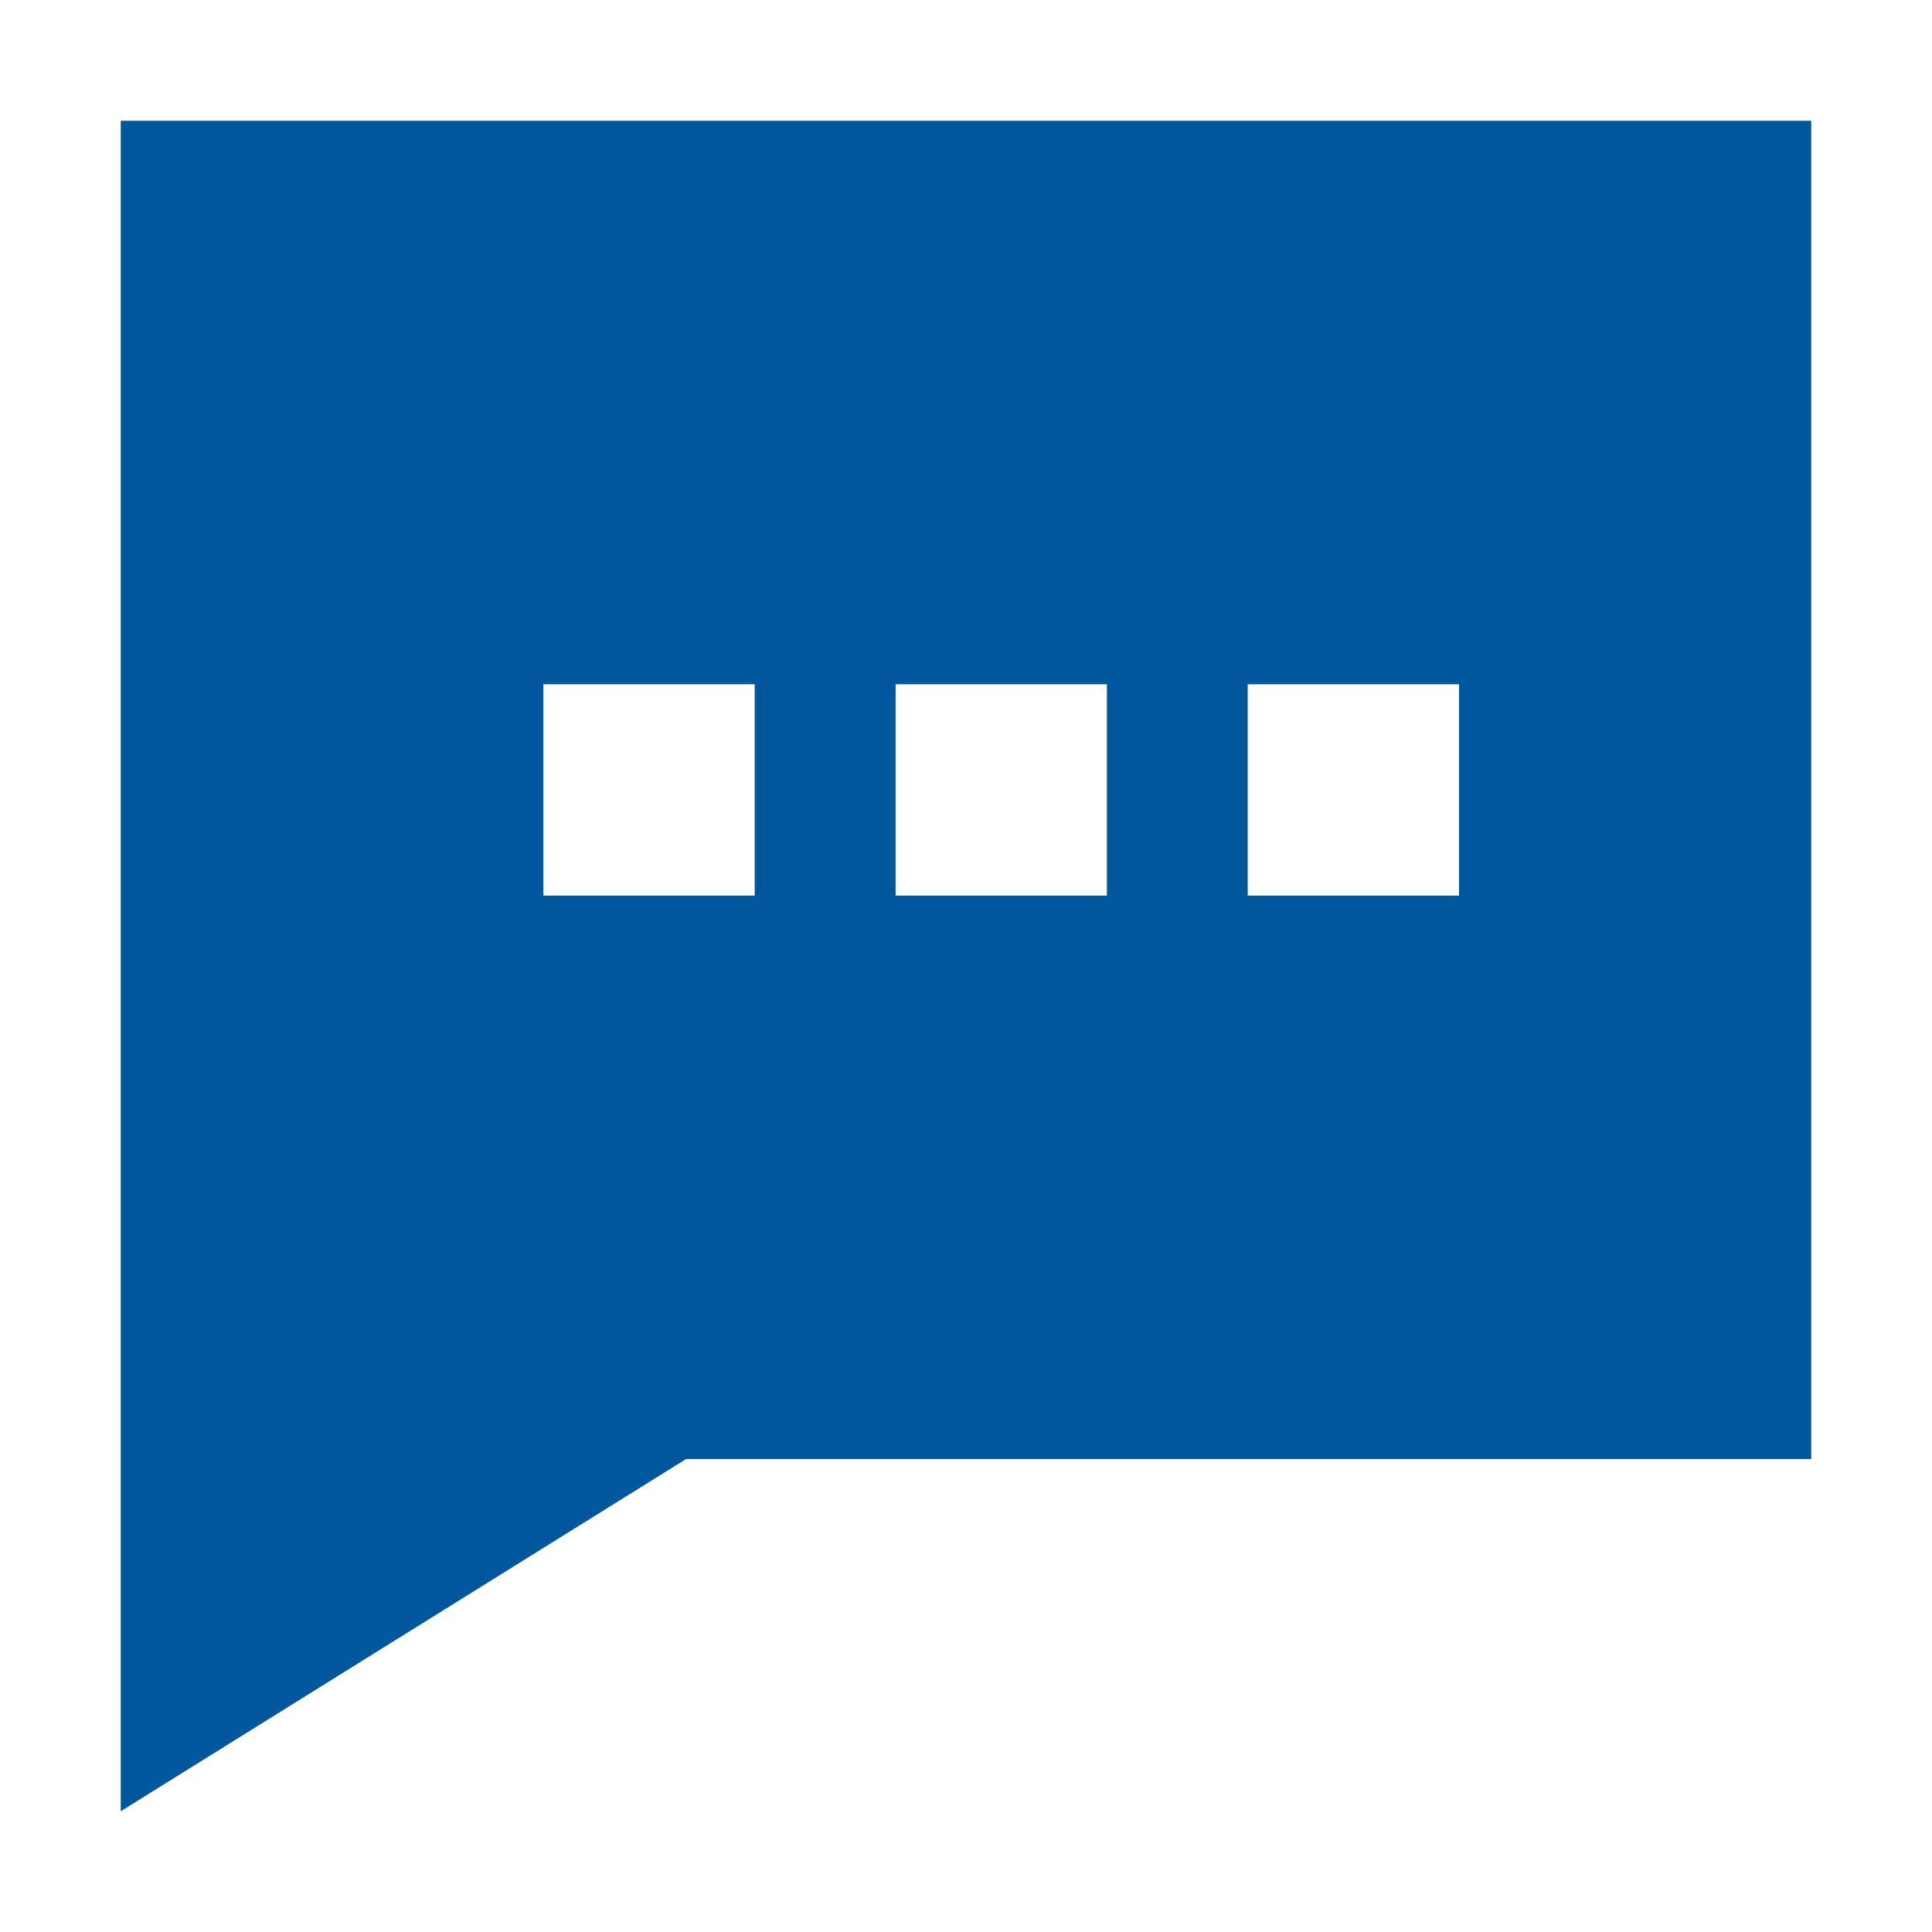 <?xml version="1.0" standalone="no"?><!DOCTYPE svg PUBLIC "-//W3C//DTD SVG 1.1//EN" "http://www.w3.org/Graphics/SVG/1.1/DTD/svg11.dtd"><svg t="1681557934492" class="icon" viewBox="0 0 1024 1024" version="1.1" xmlns="http://www.w3.org/2000/svg" p-id="4371" xmlns:xlink="http://www.w3.org/1999/xlink" width="200" height="200"><path d="M64 64h896v709.312H363.648L64 960V64z m224 298.688v112h112v-112H288z m186.688 0v112h112v-112h-112z m186.624 0v112h112v-112h-112z" fill="#01579B" p-id="4372"></path></svg>